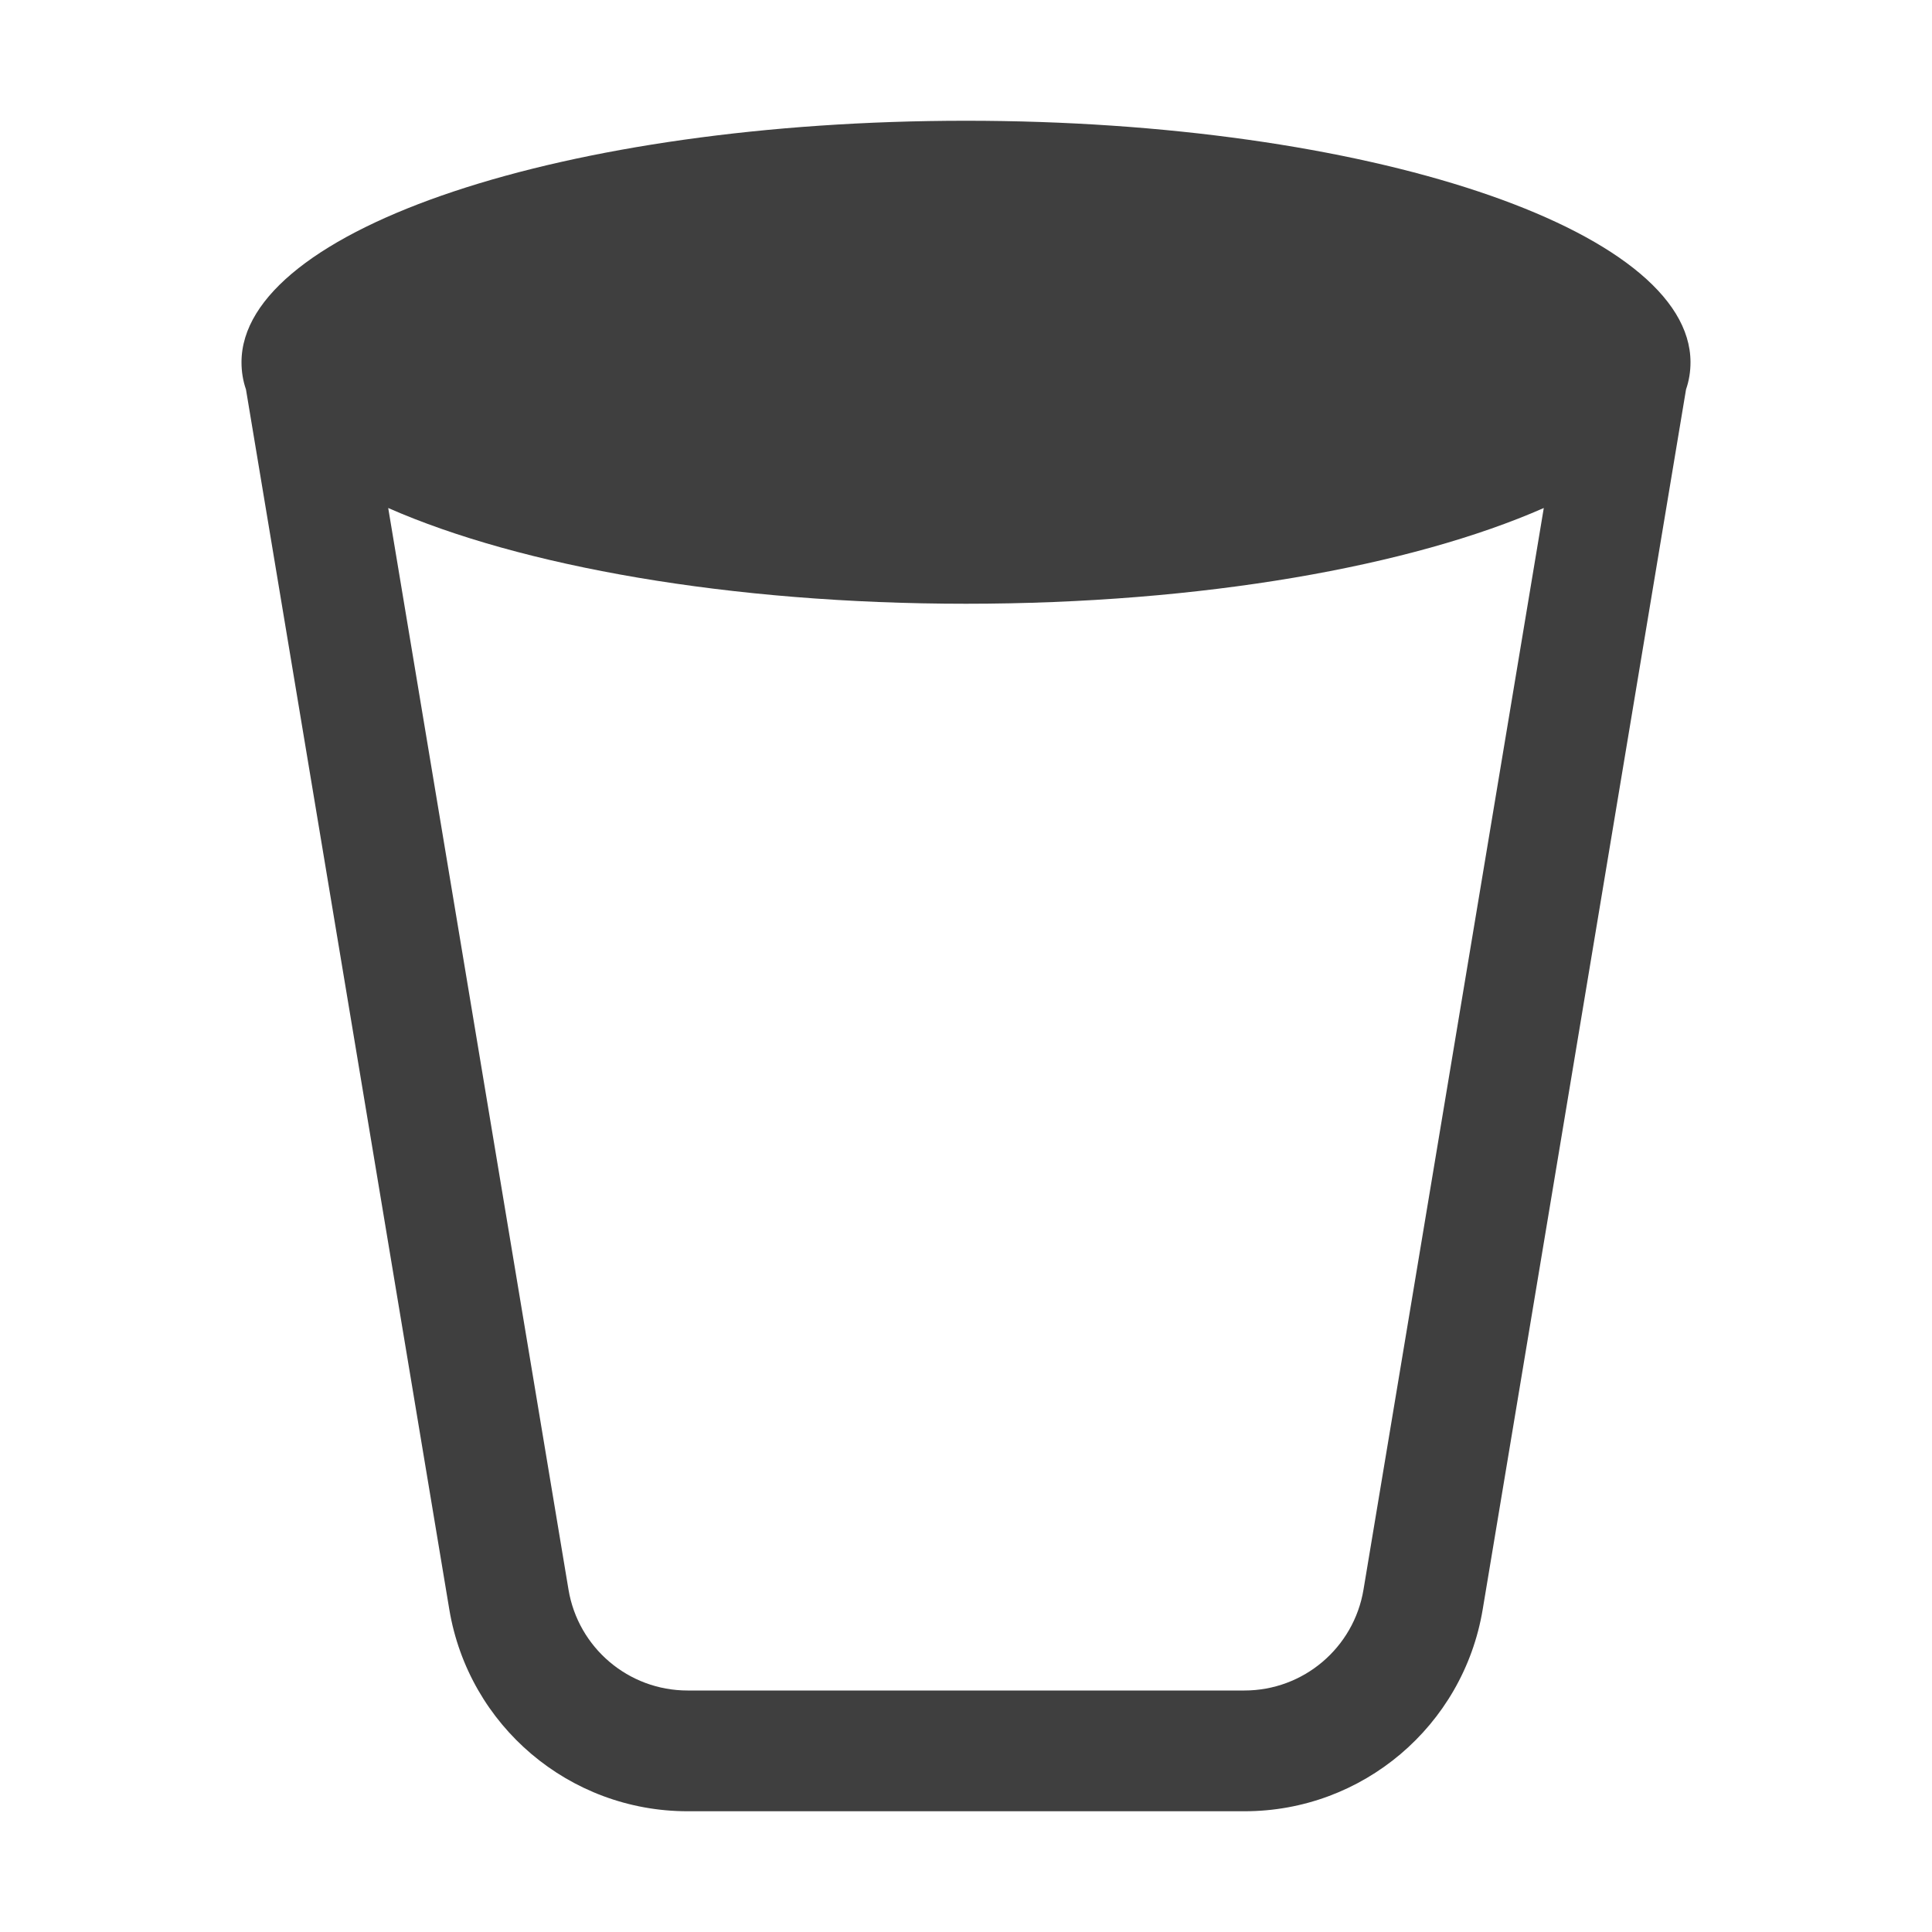 <svg version="1.1" xmlns="http://www.w3.org/2000/svg" xmlns:xlink="http://www.w3.org/1999/xlink" width="16" height="16" viewBox="0,0,256,256"><g fill="#3f3f3f" fill-rule="nonzero" stroke="none" stroke-width="1" stroke-linecap="butt" stroke-linejoin="miter" stroke-miterlimit="10" stroke-dasharray="" stroke-dashoffset="0" font-family="none" font-weight="none" font-size="none" text-anchor="none" style="mix-blend-mode: normal"><g transform="translate(0,0) scale(16,16)"><path d="M14,3c0,0.077 -0.012,0.153 -0.037,0.225l-1.684,10.104c-0.161,0.965 -0.996,1.672 -1.974,1.671h-4.611c-0.978,0 -1.812,-0.707 -1.973,-1.671l-1.684,-10.104c-0.025,-0.072 -0.037,-0.148 -0.037,-0.225c0,-1.105 2.686,-2 6,-2c3.314,0 6,0.895 6,2zM3.215,4.207l1.493,8.957c0.08,0.482 0.497,0.836 0.986,0.836h4.612c0.489,-0 0.906,-0.354 0.986,-0.836l1.493,-8.957c-1.095,0.482 -2.831,0.793 -4.785,0.793c-1.954,0 -3.69,-0.311 -4.785,-0.793z"></path></g></g></svg>